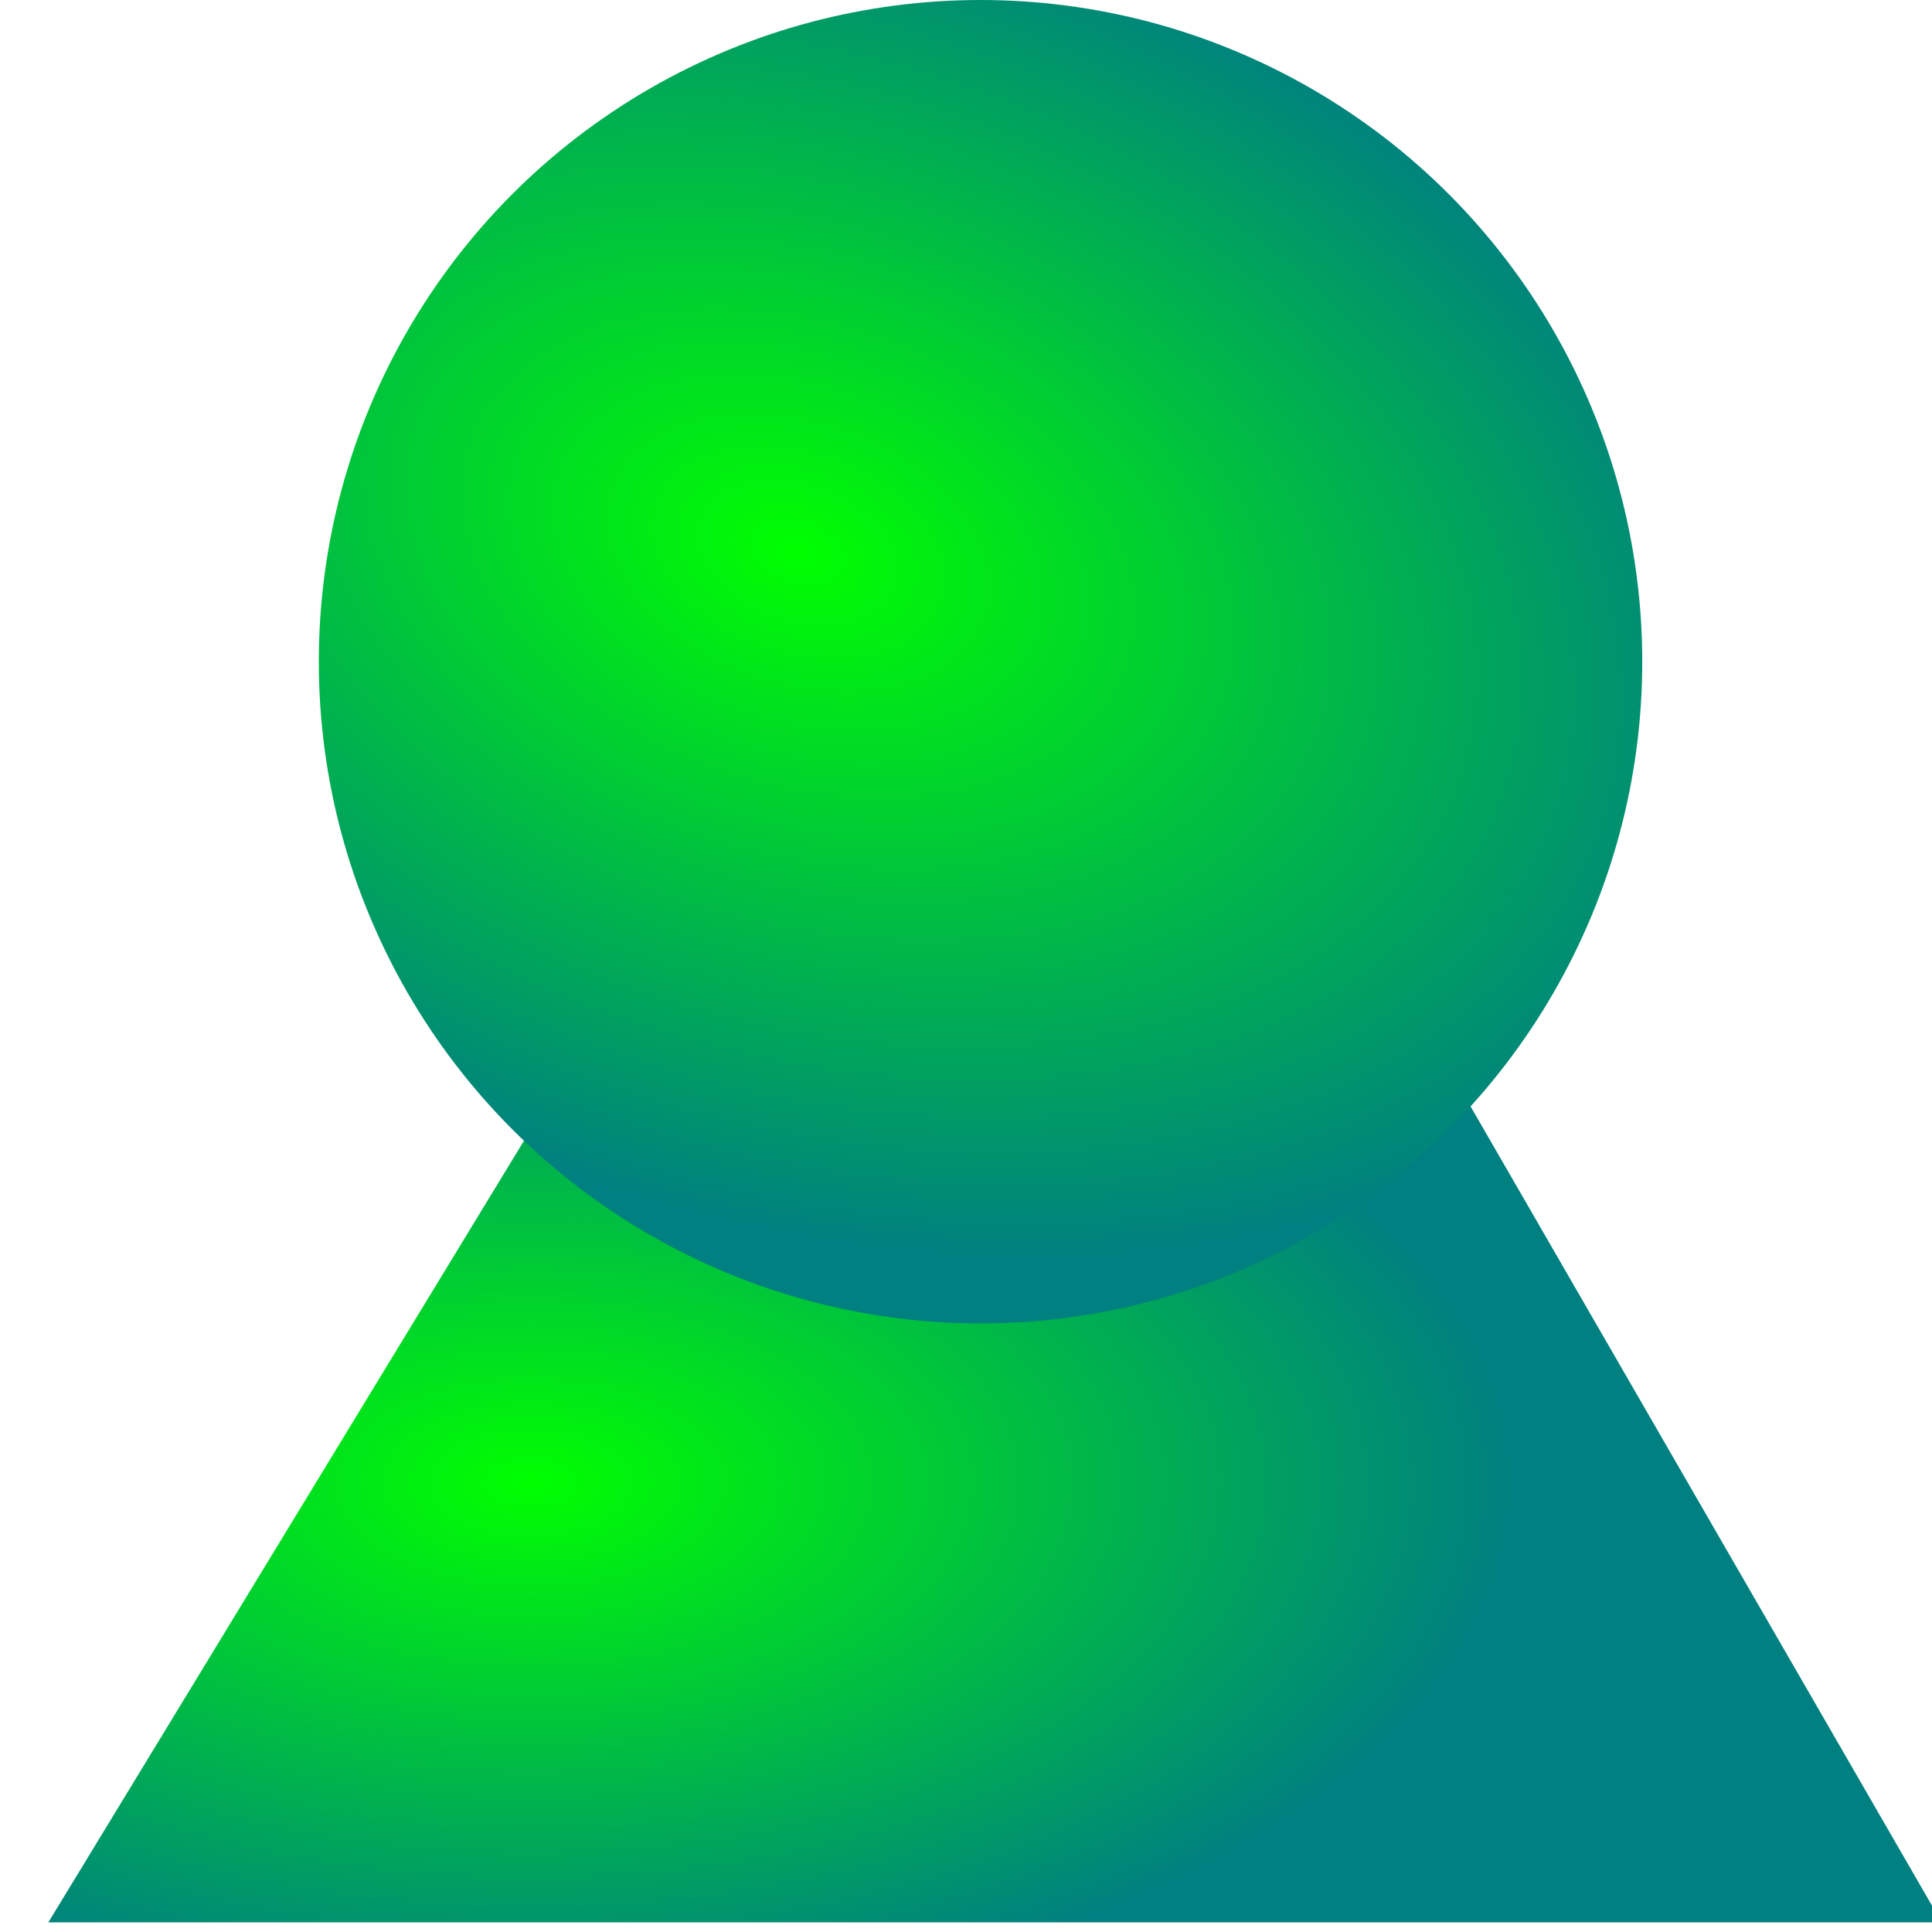 <?xml version="1.0" encoding="UTF-8" standalone="no"?>
<svg
   xmlns:dc="http://purl.org/dc/elements/1.1/"
   xmlns:cc="http://creativecommons.org/ns#"
   xmlns:rdf="http://www.w3.org/1999/02/22-rdf-syntax-ns#"
   xmlns:svg="http://www.w3.org/2000/svg"
   xmlns="http://www.w3.org/2000/svg"
   xmlns:xlink="http://www.w3.org/1999/xlink"
   xmlns:sodipodi="http://sodipodi.sourceforge.net/DTD/sodipodi-0.dtd"
   xmlns:inkscape="http://www.inkscape.org/namespaces/inkscape"
   id="svg8"
   version="1.1"
   viewBox="0 0 13.229 13.229"
   height="50"
   width="50"
   sodipodi:docname="icon.svg"
   inkscape:version="0.92.2 (5c3e80d, 2017-08-06)">
  <sodipodi:namedview
     pagecolor="#ffffff"
     bordercolor="#666666"
     borderopacity="1"
     objecttolerance="10"
     gridtolerance="10"
     guidetolerance="10"
     inkscape:pageopacity="0"
     inkscape:pageshadow="2"
     inkscape:window-width="1920"
     inkscape:window-height="1001"
     id="namedview8"
     showgrid="false"
     units="px"
     inkscape:zoom="4"
     inkscape:cx="43.63463"
     inkscape:cy="61.902681"
     inkscape:window-x="-9"
     inkscape:window-y="-9"
     inkscape:window-maximized="1"
     inkscape:current-layer="svg8" />
  <defs
     id="defs2">
    <linearGradient
       inkscape:collect="always"
       id="linearGradient861">
      <stop
         style="stop-color:#00ff00;stop-opacity:1"
         offset="0"
         id="stop857" />
      <stop
         style="stop-color:#008080;stop-opacity:1"
         offset="1"
         id="stop859" />
    </linearGradient>
    <radialGradient
       inkscape:collect="always"
       xlink:href="#linearGradient861"
       id="radialGradient863"
       cx="5.854"
       cy="3.01"
       fx="5.854"
       fy="3.01"
       r="3.605"
       gradientUnits="userSpaceOnUse"
       gradientTransform="matrix(1.787,0.6,-0.4,1.192,-3.793,-3.314)" />
    <radialGradient
       inkscape:collect="always"
       xlink:href="#linearGradient861"
       id="radialGradient873"
       cx="3.635"
       cy="10.546"
       fx="3.635"
       fy="10.546"
       r="6.715"
       gradientTransform="matrix(1,0,0,0.538,0,4.477)"
       gradientUnits="userSpaceOnUse" />
  </defs>
  <path
     style="fill:url(#radialGradient873);stroke:none;stroke-width:0.265px;stroke-linecap:butt;stroke-linejoin:miter;stroke-opacity:1;fill-opacity:1"
     d="M 0.331,13.163 H 13.295 L 9.279,6.207 H 4.564 Z"
     id="path865"
     inkscape:connector-curvature="0" />
  <circle
     style="fill:url(#radialGradient863);fill-opacity:1;stroke:none;stroke-width:0.333;stroke-opacity:1"
     id="path824"
     cx="6.714"
     cy="4.531"
     r="4.531" />
</svg>
